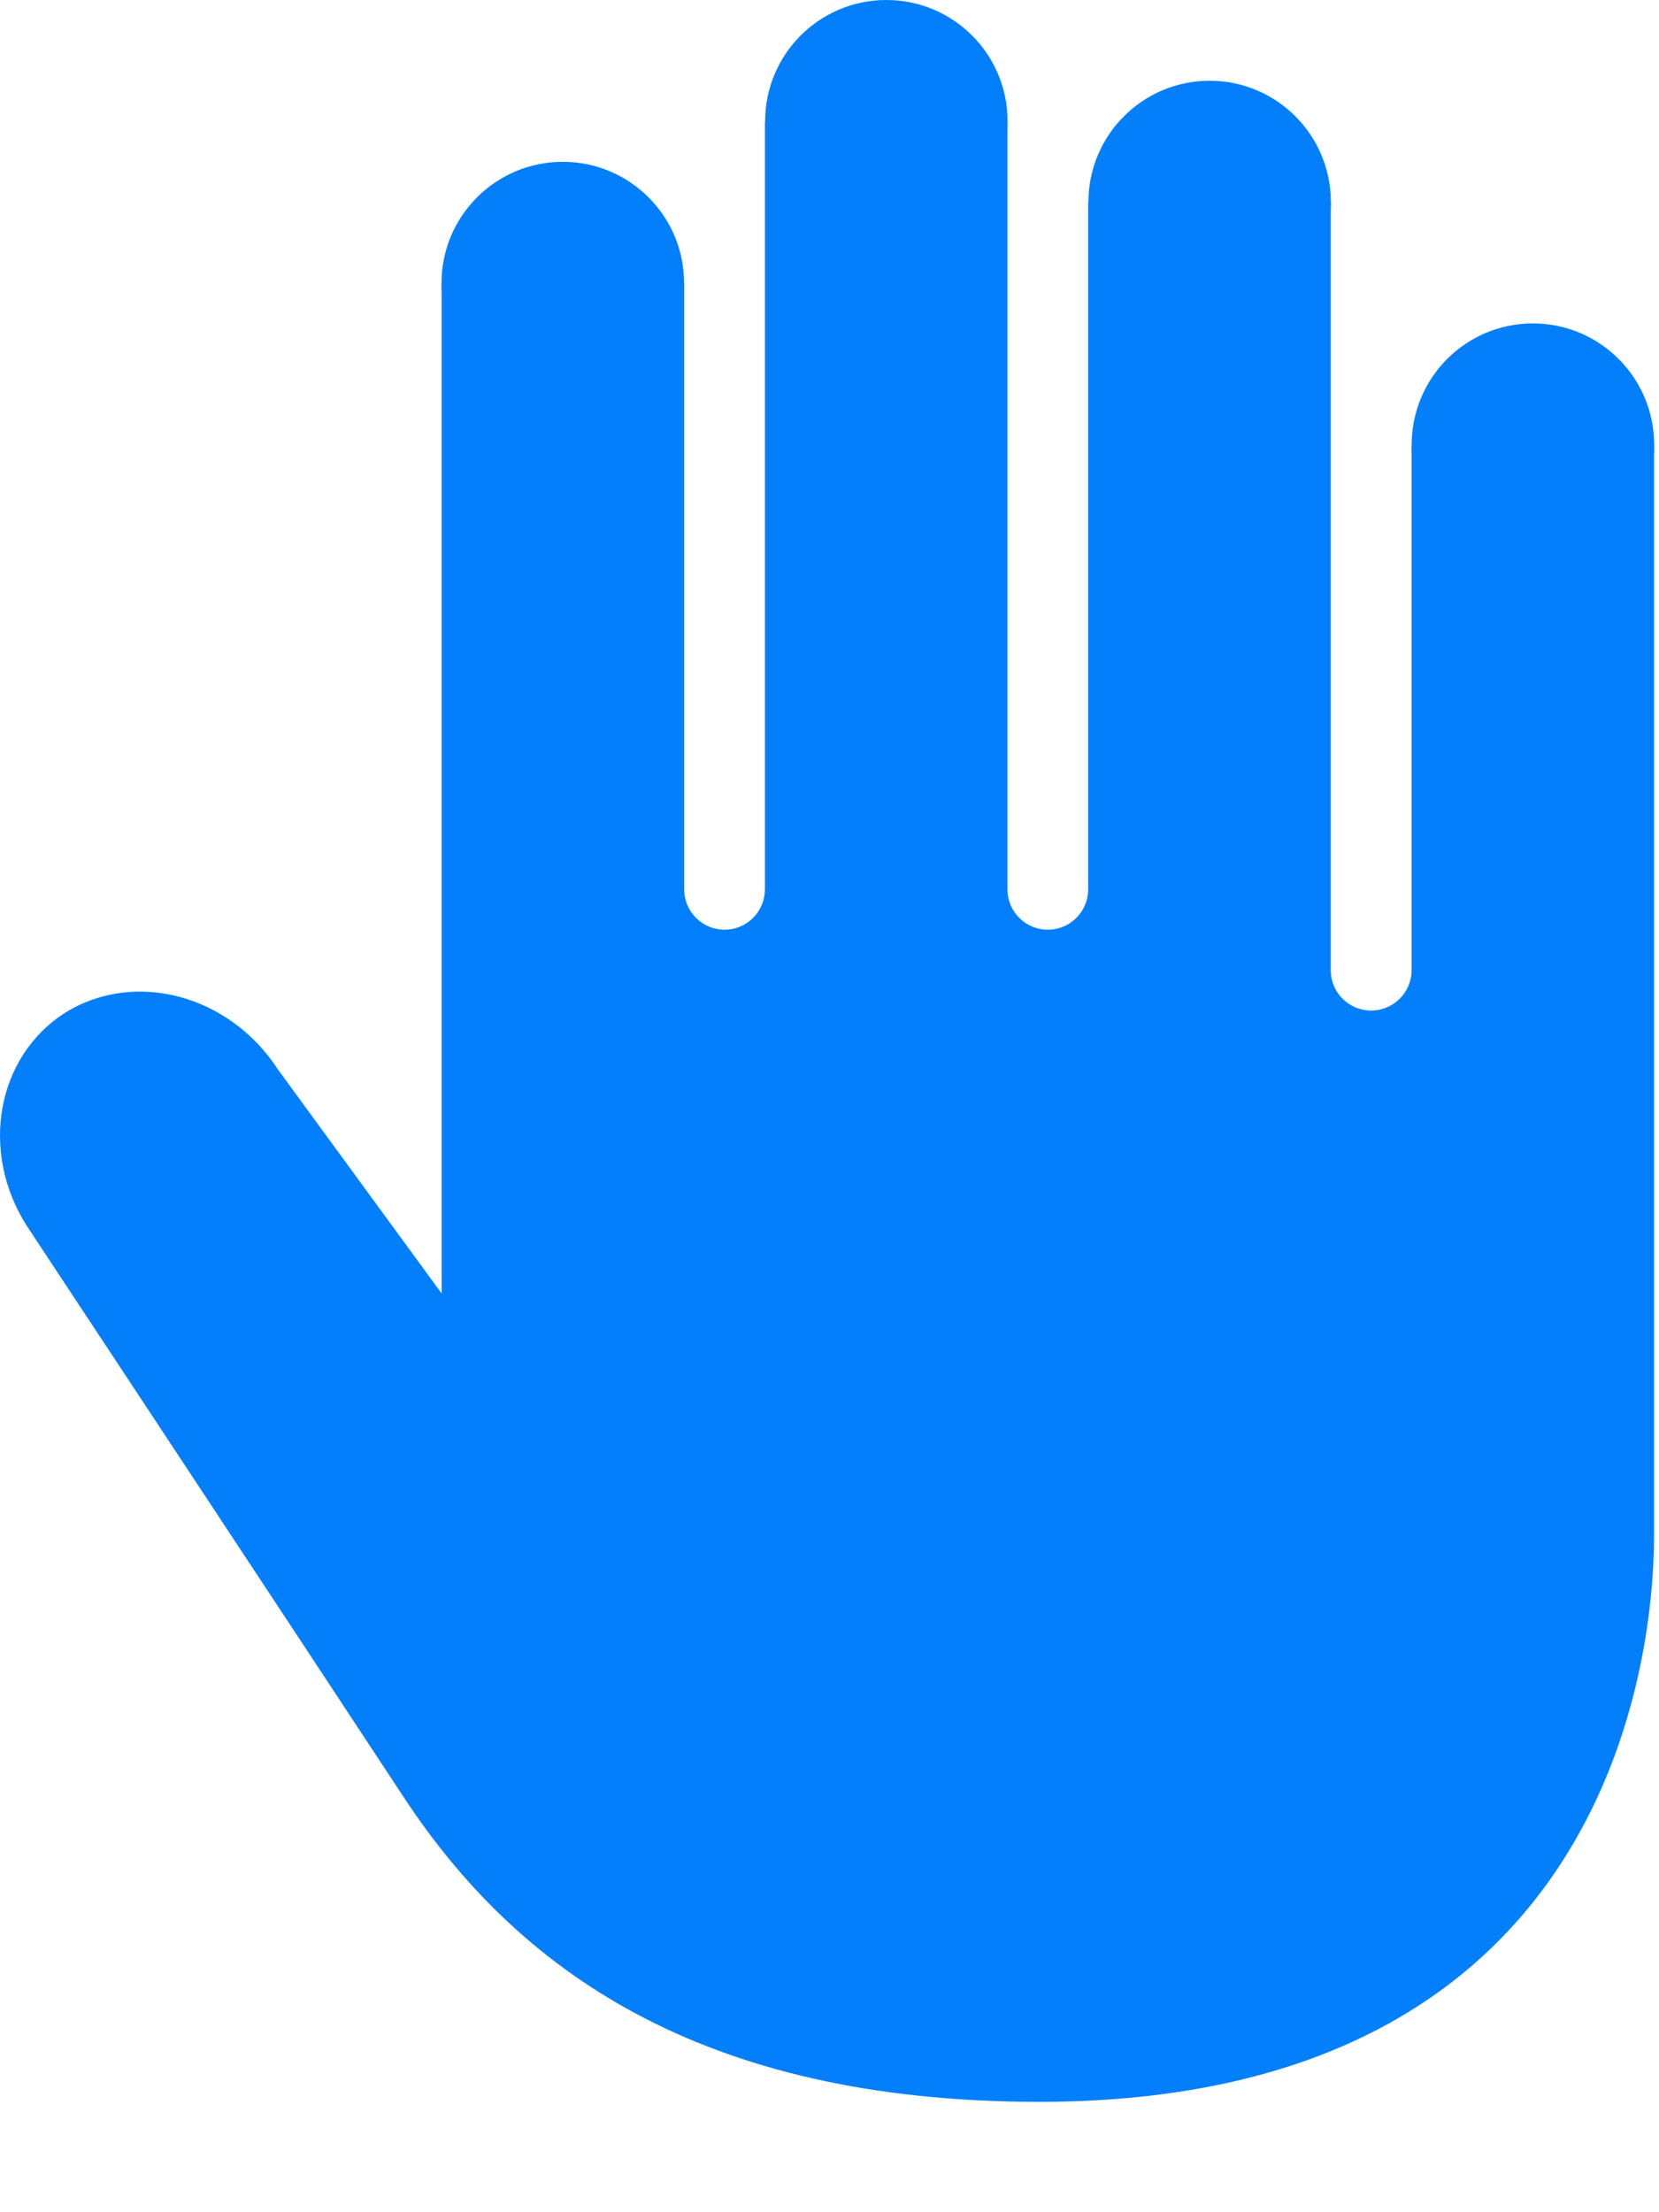 <svg width="15" height="20" viewBox="0 0 15 20" fill="none" xmlns="http://www.w3.org/2000/svg">
<path d="M13.86 5.116C14.465 5.116 14.956 4.625 14.956 4.02C14.956 3.415 14.465 2.924 13.86 2.924C13.254 2.924 12.764 3.415 12.764 4.02C12.764 4.625 13.254 5.116 13.86 5.116Z" fill="#037FFB"/>
<path d="M10.937 2.923C11.542 2.923 12.033 2.432 12.033 1.827C12.033 1.221 11.542 0.73 10.937 0.73C10.332 0.73 9.841 1.221 9.841 1.827C9.841 2.432 10.332 2.923 10.937 2.923Z" fill="#037FFB"/>
<path d="M8.014 2.192C8.62 2.192 9.11 1.702 9.11 1.096C9.11 0.491 8.62 0 8.014 0C7.409 0 6.918 0.491 6.918 1.096C6.918 1.702 7.409 2.192 8.014 2.192Z" fill="#037FFB"/>
<path d="M5.088 3.655C5.694 3.655 6.185 3.164 6.185 2.559C6.185 1.954 5.694 1.463 5.088 1.463C4.483 1.463 3.992 1.954 3.992 2.559C3.992 3.164 4.483 3.655 5.088 3.655Z" fill="#037FFB"/>
<path d="M12.763 4.021V8.771C12.763 8.973 12.599 9.136 12.397 9.136C12.195 9.136 12.032 8.973 12.032 8.771V1.828H9.839V8.04C9.839 8.242 9.676 8.405 9.474 8.405C9.272 8.405 9.109 8.242 9.109 8.04V1.098H6.916V8.04C6.916 8.242 6.753 8.405 6.551 8.405C6.349 8.405 6.186 8.242 6.186 8.04V2.559H3.993V11.694L2.513 9.669C2.075 8.993 1.219 8.766 0.592 9.154C-0.033 9.55 -0.187 10.414 0.245 11.087C0.245 11.087 2.632 14.7 3.649 16.246C4.666 17.792 6.314 19.002 9.396 19.002C14.498 19.002 14.955 15.061 14.955 13.886C14.955 12.711 14.955 4.021 14.955 4.021H12.763Z" fill="#037FFB"/>
</svg>
